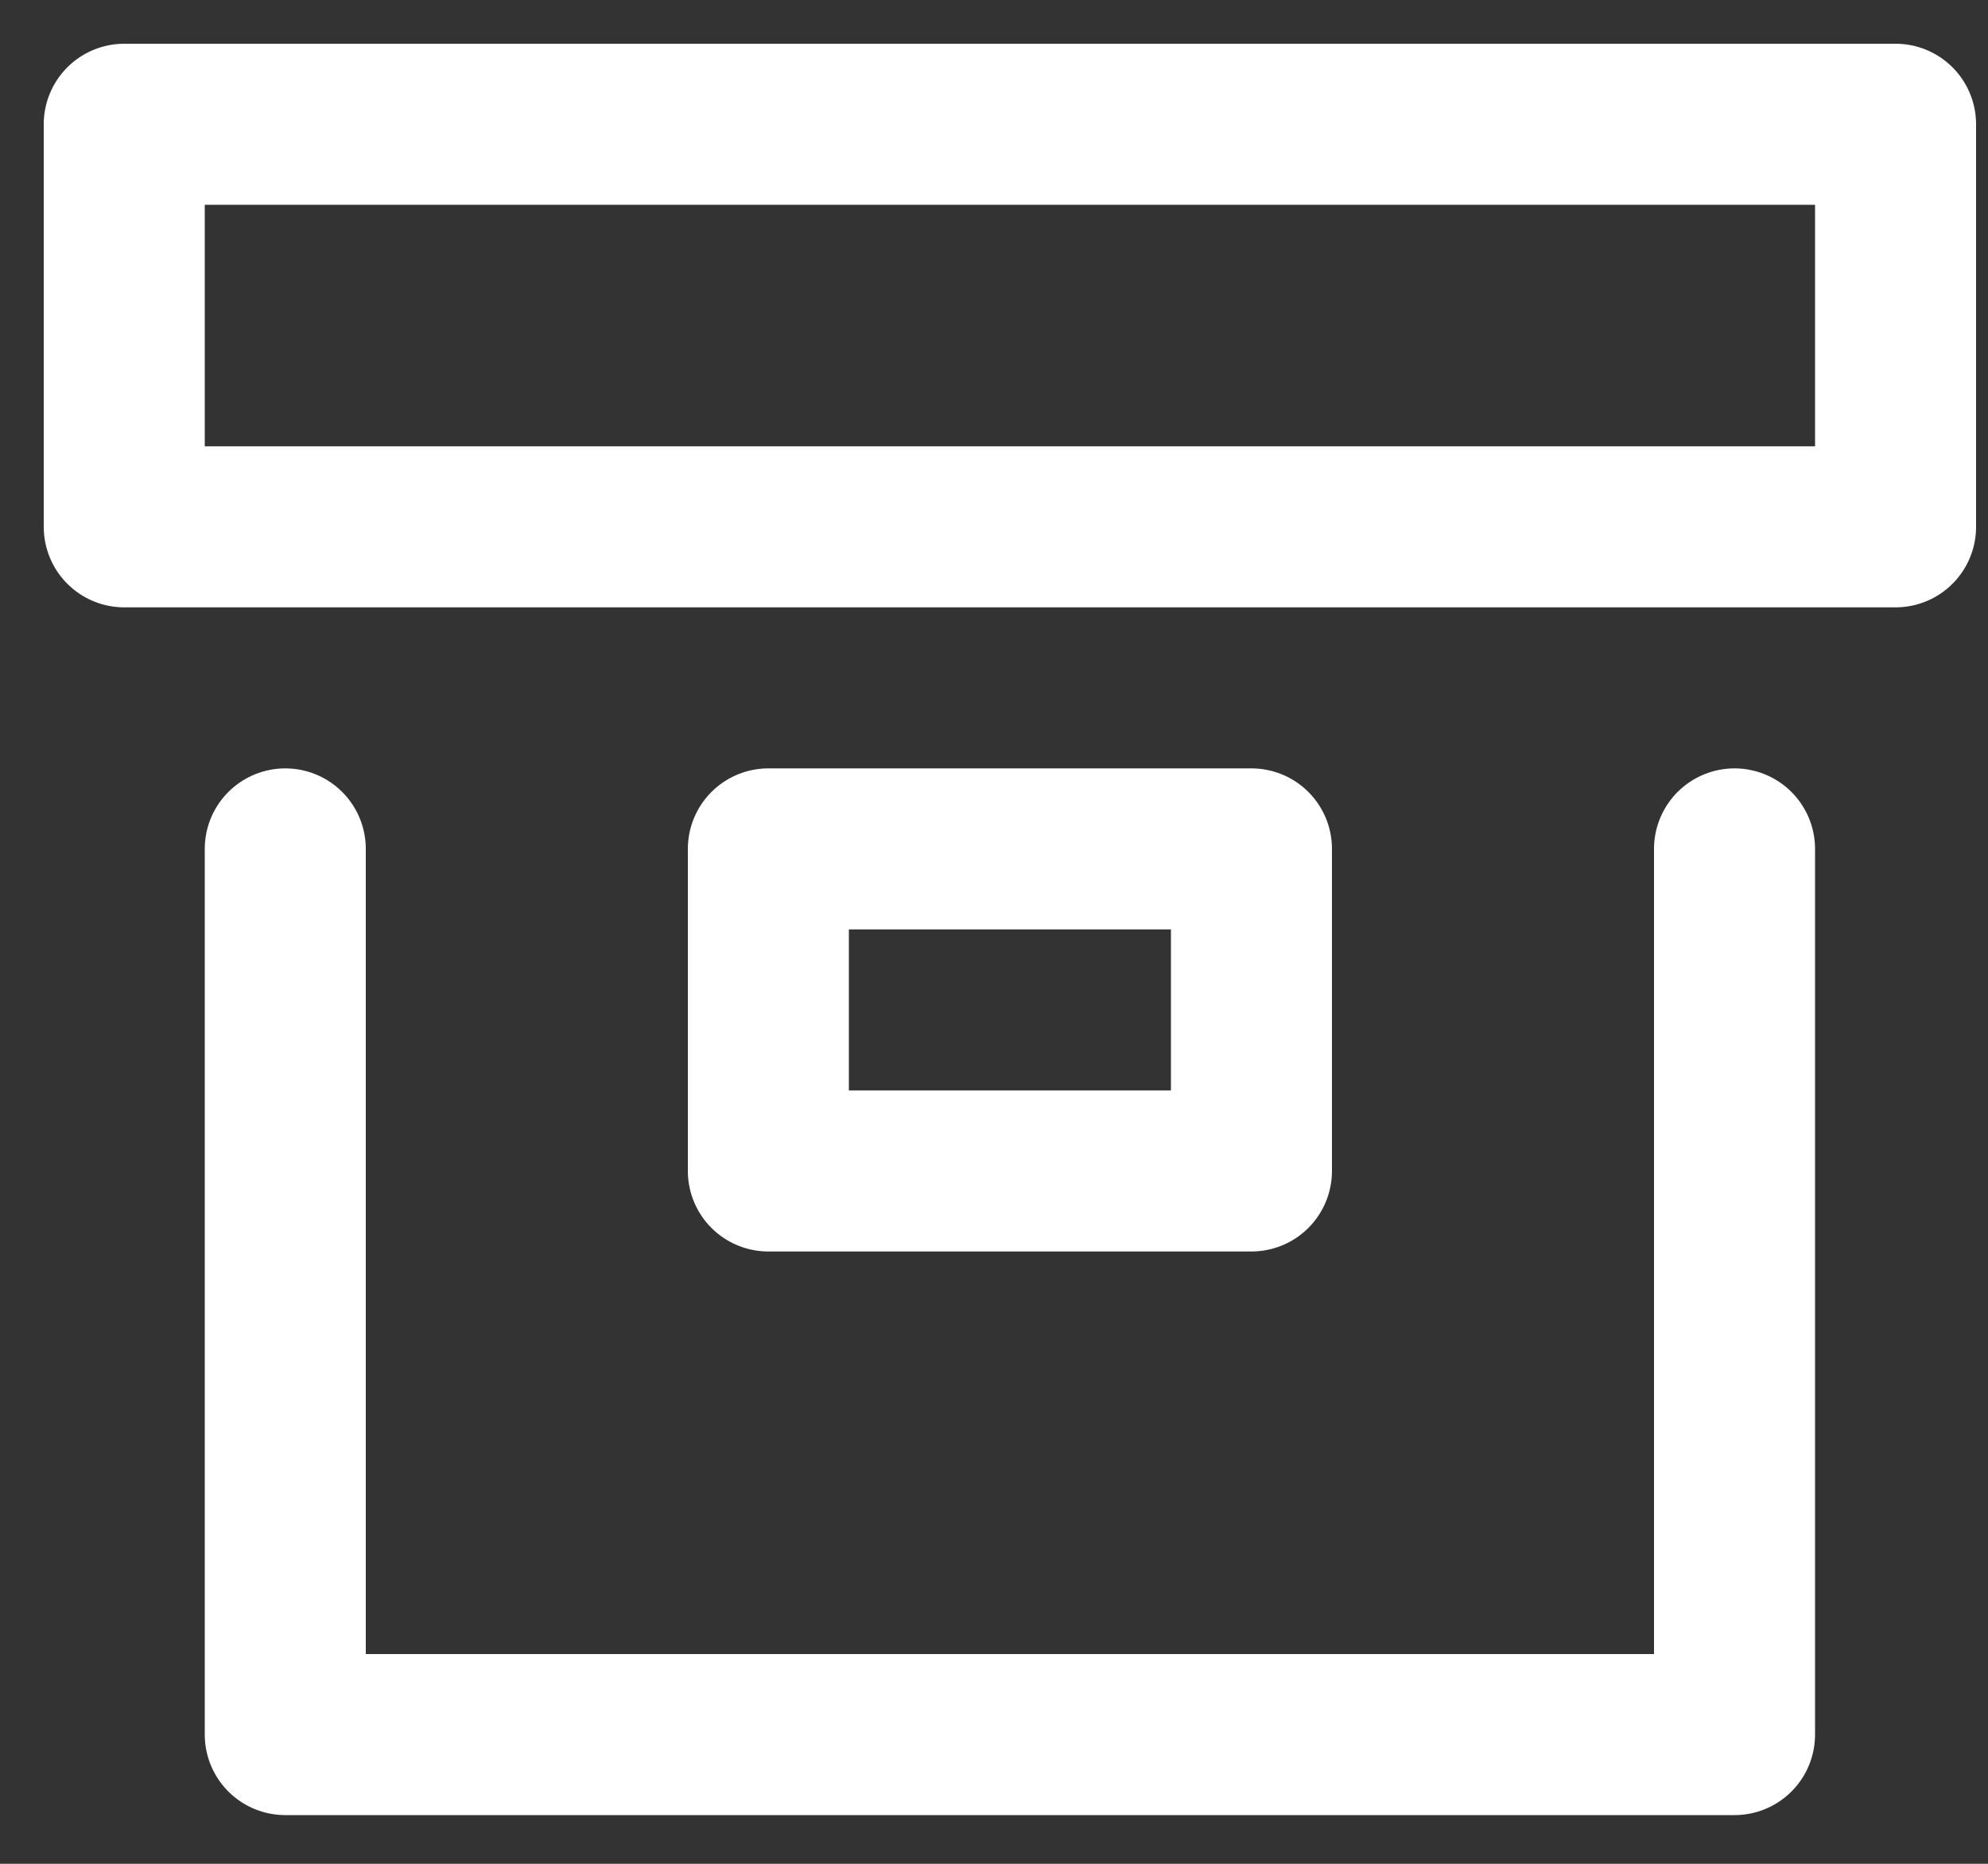 <svg xmlns="http://www.w3.org/2000/svg" width="16" height="15" viewBox="0 0 16 15">
    <rect x="0" y="0" width="16" height="15" fill="#333333" stroke="none"/>
    <g fill="none" fill-rule="evenodd" stroke="#FFF" stroke-linecap="round" stroke-linejoin="round" stroke-width="1.296">
        <path d="M1 1h14.256v3.24H1zM13.96 6.832v7.128H2.296V6.832"/>
        <path d="M6.184 6.832h3.888v2.592H6.184z"/>
    </g>
</svg>
